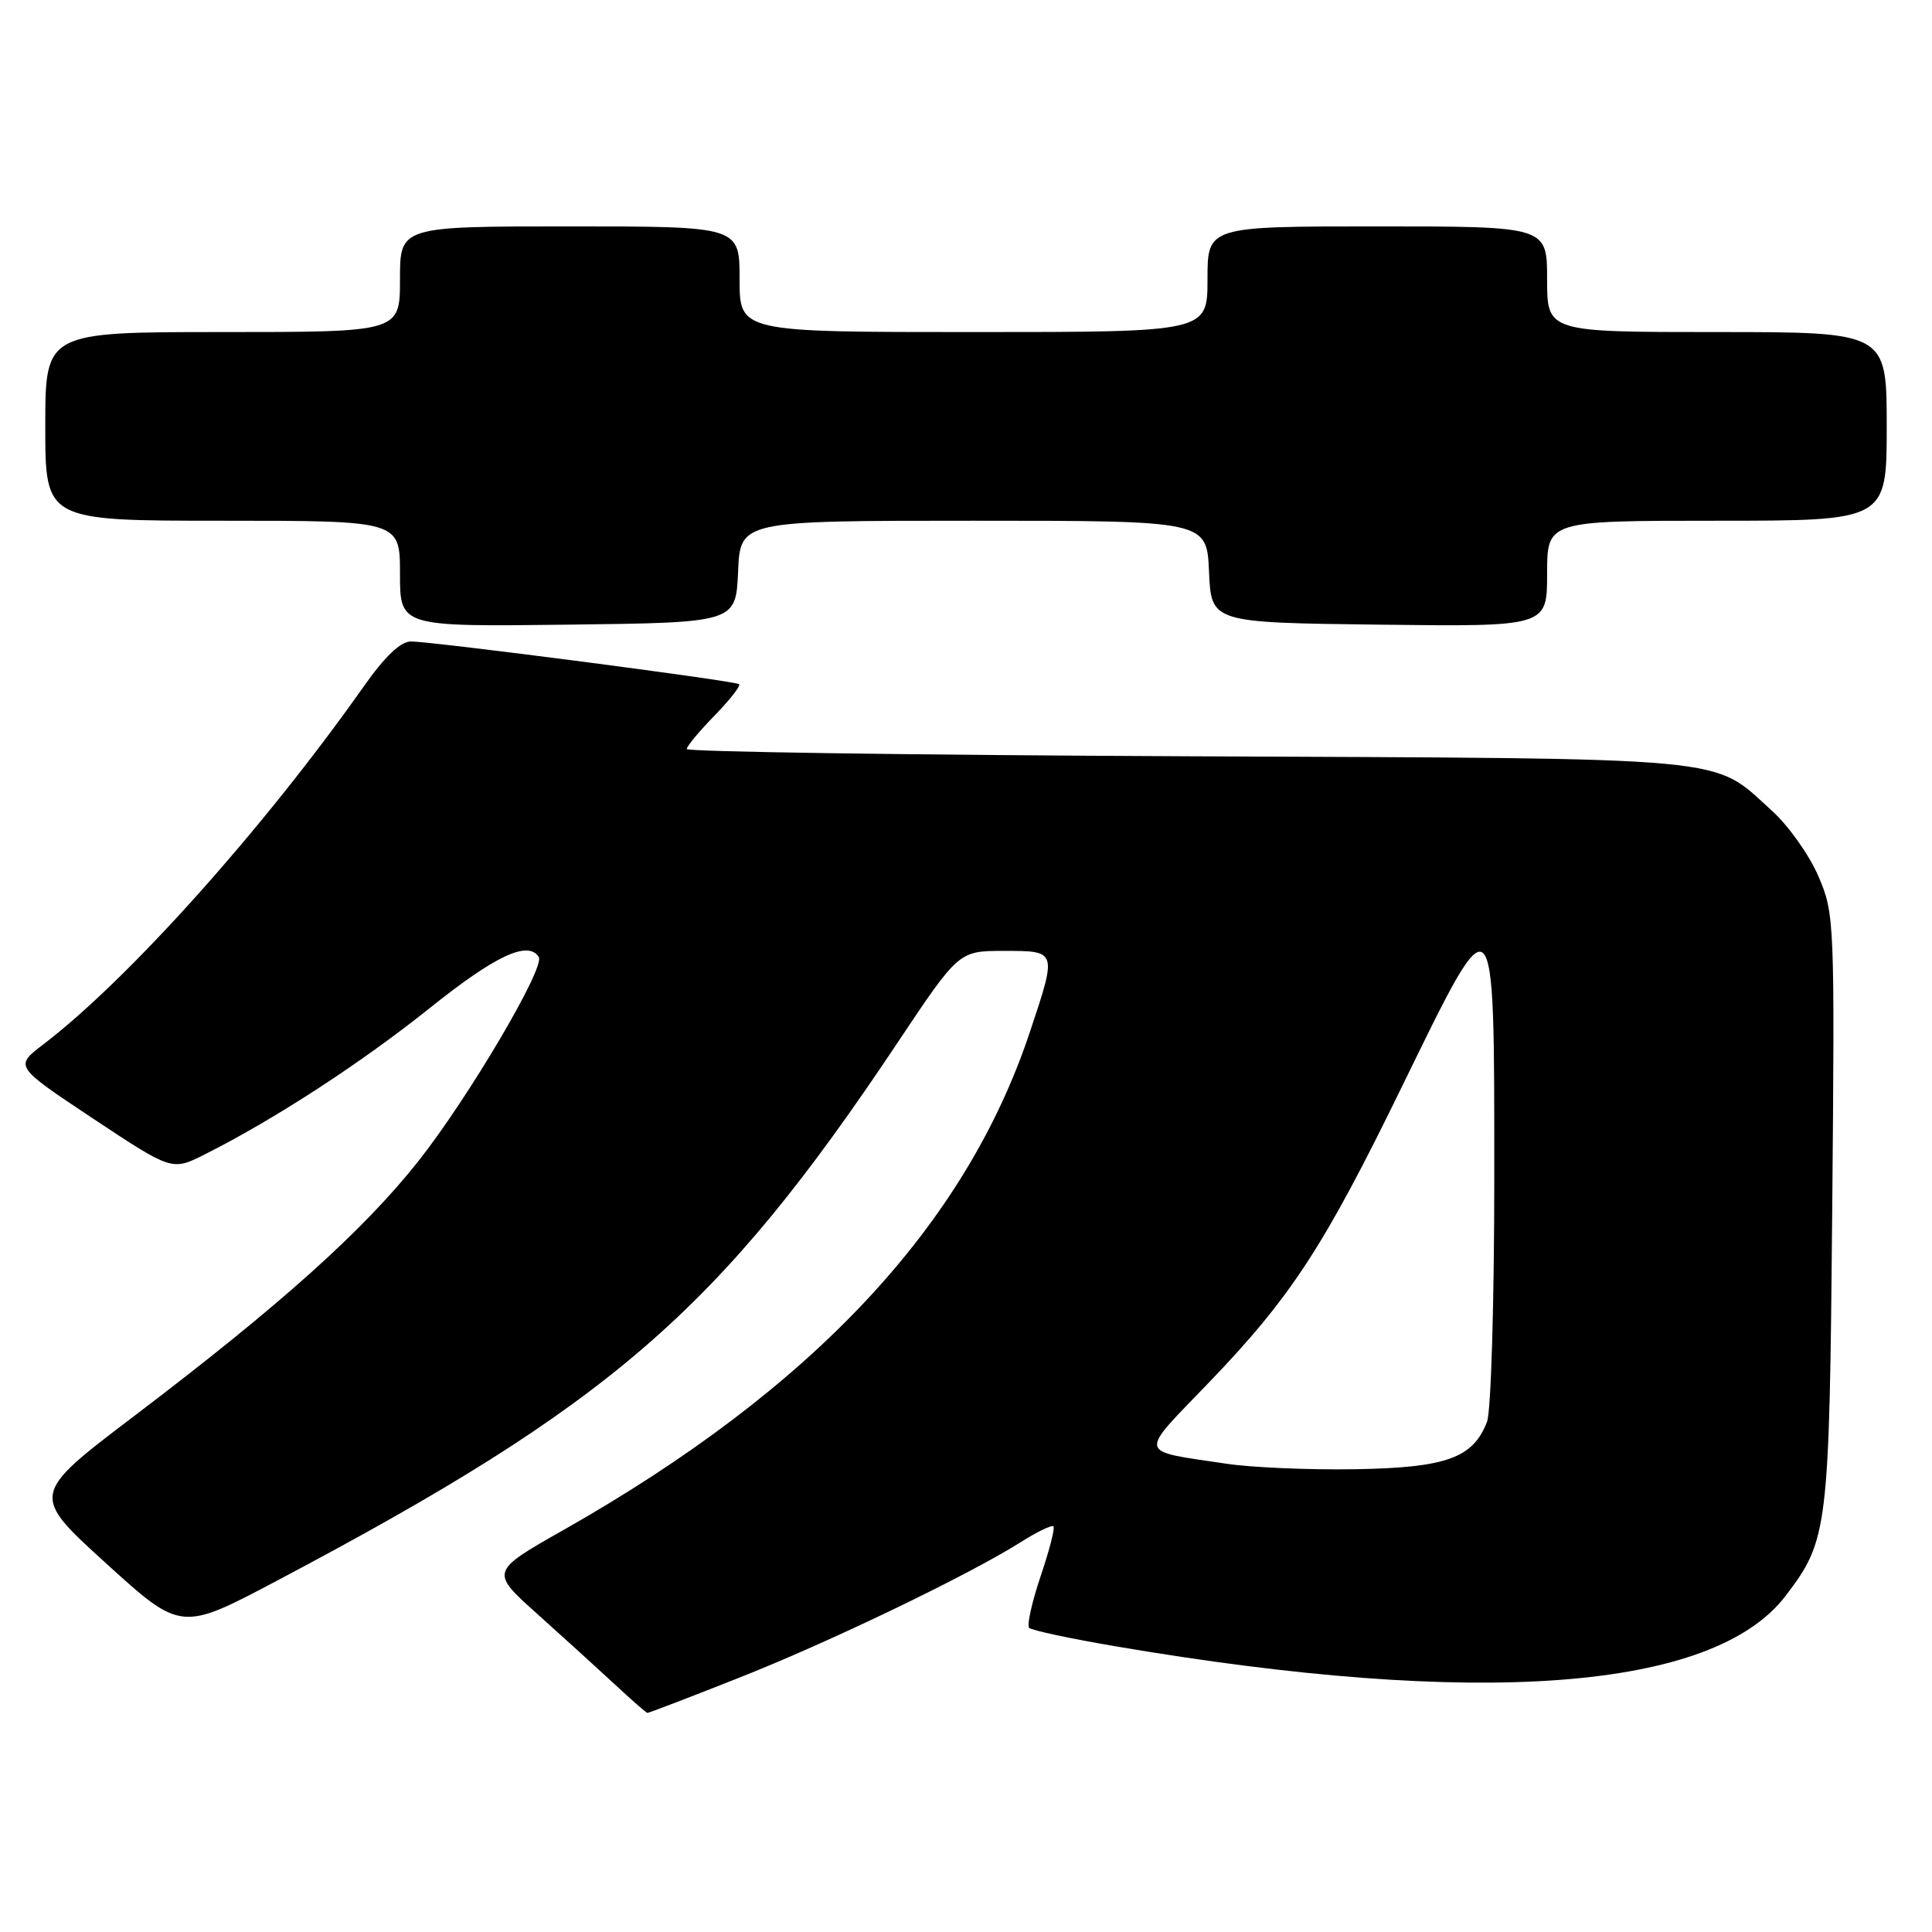 <?xml version="1.0" encoding="UTF-8" standalone="no"?>
<!DOCTYPE svg PUBLIC "-//W3C//DTD SVG 1.1//EN" "http://www.w3.org/Graphics/SVG/1.1/DTD/svg11.dtd" >
<svg xmlns="http://www.w3.org/2000/svg" xmlns:xlink="http://www.w3.org/1999/xlink" version="1.1" viewBox="0 0 256 256">
 <g >
 <path fill="currentColor"
d=" M 97.78 222.37 C 109.84 217.62 128.30 208.73 135.26 204.34 C 137.42 202.97 139.37 202.03 139.59 202.25 C 139.81 202.47 139.04 205.46 137.88 208.88 C 136.73 212.31 136.04 215.38 136.37 215.70 C 136.70 216.03 141.81 217.12 147.73 218.13 C 195.99 226.36 227.01 224.03 236.60 211.46 C 242.24 204.07 242.40 202.71 242.78 160.33 C 243.12 121.90 243.08 121.07 240.94 116.09 C 239.74 113.30 236.97 109.39 234.77 107.41 C 226.73 100.15 230.87 100.53 157.25 100.21 C 120.81 100.05 91.00 99.62 91.00 99.25 C 91.00 98.88 92.66 96.89 94.69 94.81 C 96.71 92.73 98.17 90.87 97.94 90.66 C 97.42 90.21 57.37 85.00 54.43 85.00 C 53.08 85.00 50.97 87.01 48.16 91.01 C 34.86 109.86 17.02 129.78 5.71 138.41 C 1.92 141.30 1.92 141.30 12.35 148.23 C 22.79 155.15 22.79 155.15 27.14 152.96 C 36.37 148.32 47.88 140.83 56.95 133.57 C 65.64 126.61 70.00 124.57 71.39 126.82 C 72.25 128.21 62.05 145.49 55.45 153.84 C 48.17 163.04 37.20 172.89 17.83 187.59 C 4.05 198.05 4.05 198.05 14.02 207.12 C 23.99 216.18 23.99 216.18 36.74 209.43 C 81.04 186.00 95.20 173.73 118.87 138.25 C 127.04 126.00 127.04 126.00 133.02 126.00 C 140.11 126.00 140.08 125.91 136.44 136.82 C 127.88 162.45 107.69 184.00 74.72 202.70 C 64.93 208.25 64.93 208.25 71.21 213.87 C 74.67 216.97 79.29 221.18 81.50 223.22 C 83.70 225.27 85.63 226.96 85.78 226.97 C 85.94 226.99 91.34 224.92 97.78 222.37 Z  M 97.80 75.75 C 98.09 69.00 98.09 69.00 129.00 69.00 C 159.91 69.00 159.91 69.00 160.20 75.75 C 160.50 82.50 160.50 82.50 182.75 82.77 C 205.00 83.04 205.00 83.04 205.00 76.02 C 205.00 69.00 205.00 69.00 227.50 69.00 C 250.00 69.00 250.00 69.00 250.00 56.50 C 250.00 44.00 250.00 44.00 227.50 44.00 C 205.00 44.00 205.00 44.00 205.00 37.00 C 205.00 30.00 205.00 30.00 182.50 30.00 C 160.00 30.00 160.00 30.00 160.00 37.00 C 160.00 44.00 160.00 44.00 129.00 44.00 C 98.00 44.00 98.00 44.00 98.00 37.00 C 98.00 30.00 98.00 30.00 75.50 30.00 C 53.00 30.00 53.00 30.00 53.00 37.00 C 53.00 44.00 53.00 44.00 29.50 44.00 C 6.00 44.00 6.00 44.00 6.00 56.50 C 6.00 69.00 6.00 69.00 29.50 69.00 C 53.00 69.00 53.00 69.00 53.00 76.02 C 53.00 83.04 53.00 83.04 75.25 82.77 C 97.50 82.50 97.50 82.50 97.80 75.75 Z  M 162.50 193.95 C 150.58 192.16 150.76 192.99 160.17 183.21 C 171.09 171.85 175.43 165.19 185.86 143.79 C 198.17 118.56 198.00 118.39 198.00 155.93 C 198.00 172.54 197.57 186.99 197.04 188.38 C 195.21 193.20 191.64 194.48 179.54 194.68 C 173.47 194.78 165.80 194.45 162.50 193.95 Z "/>
</g>
</svg>